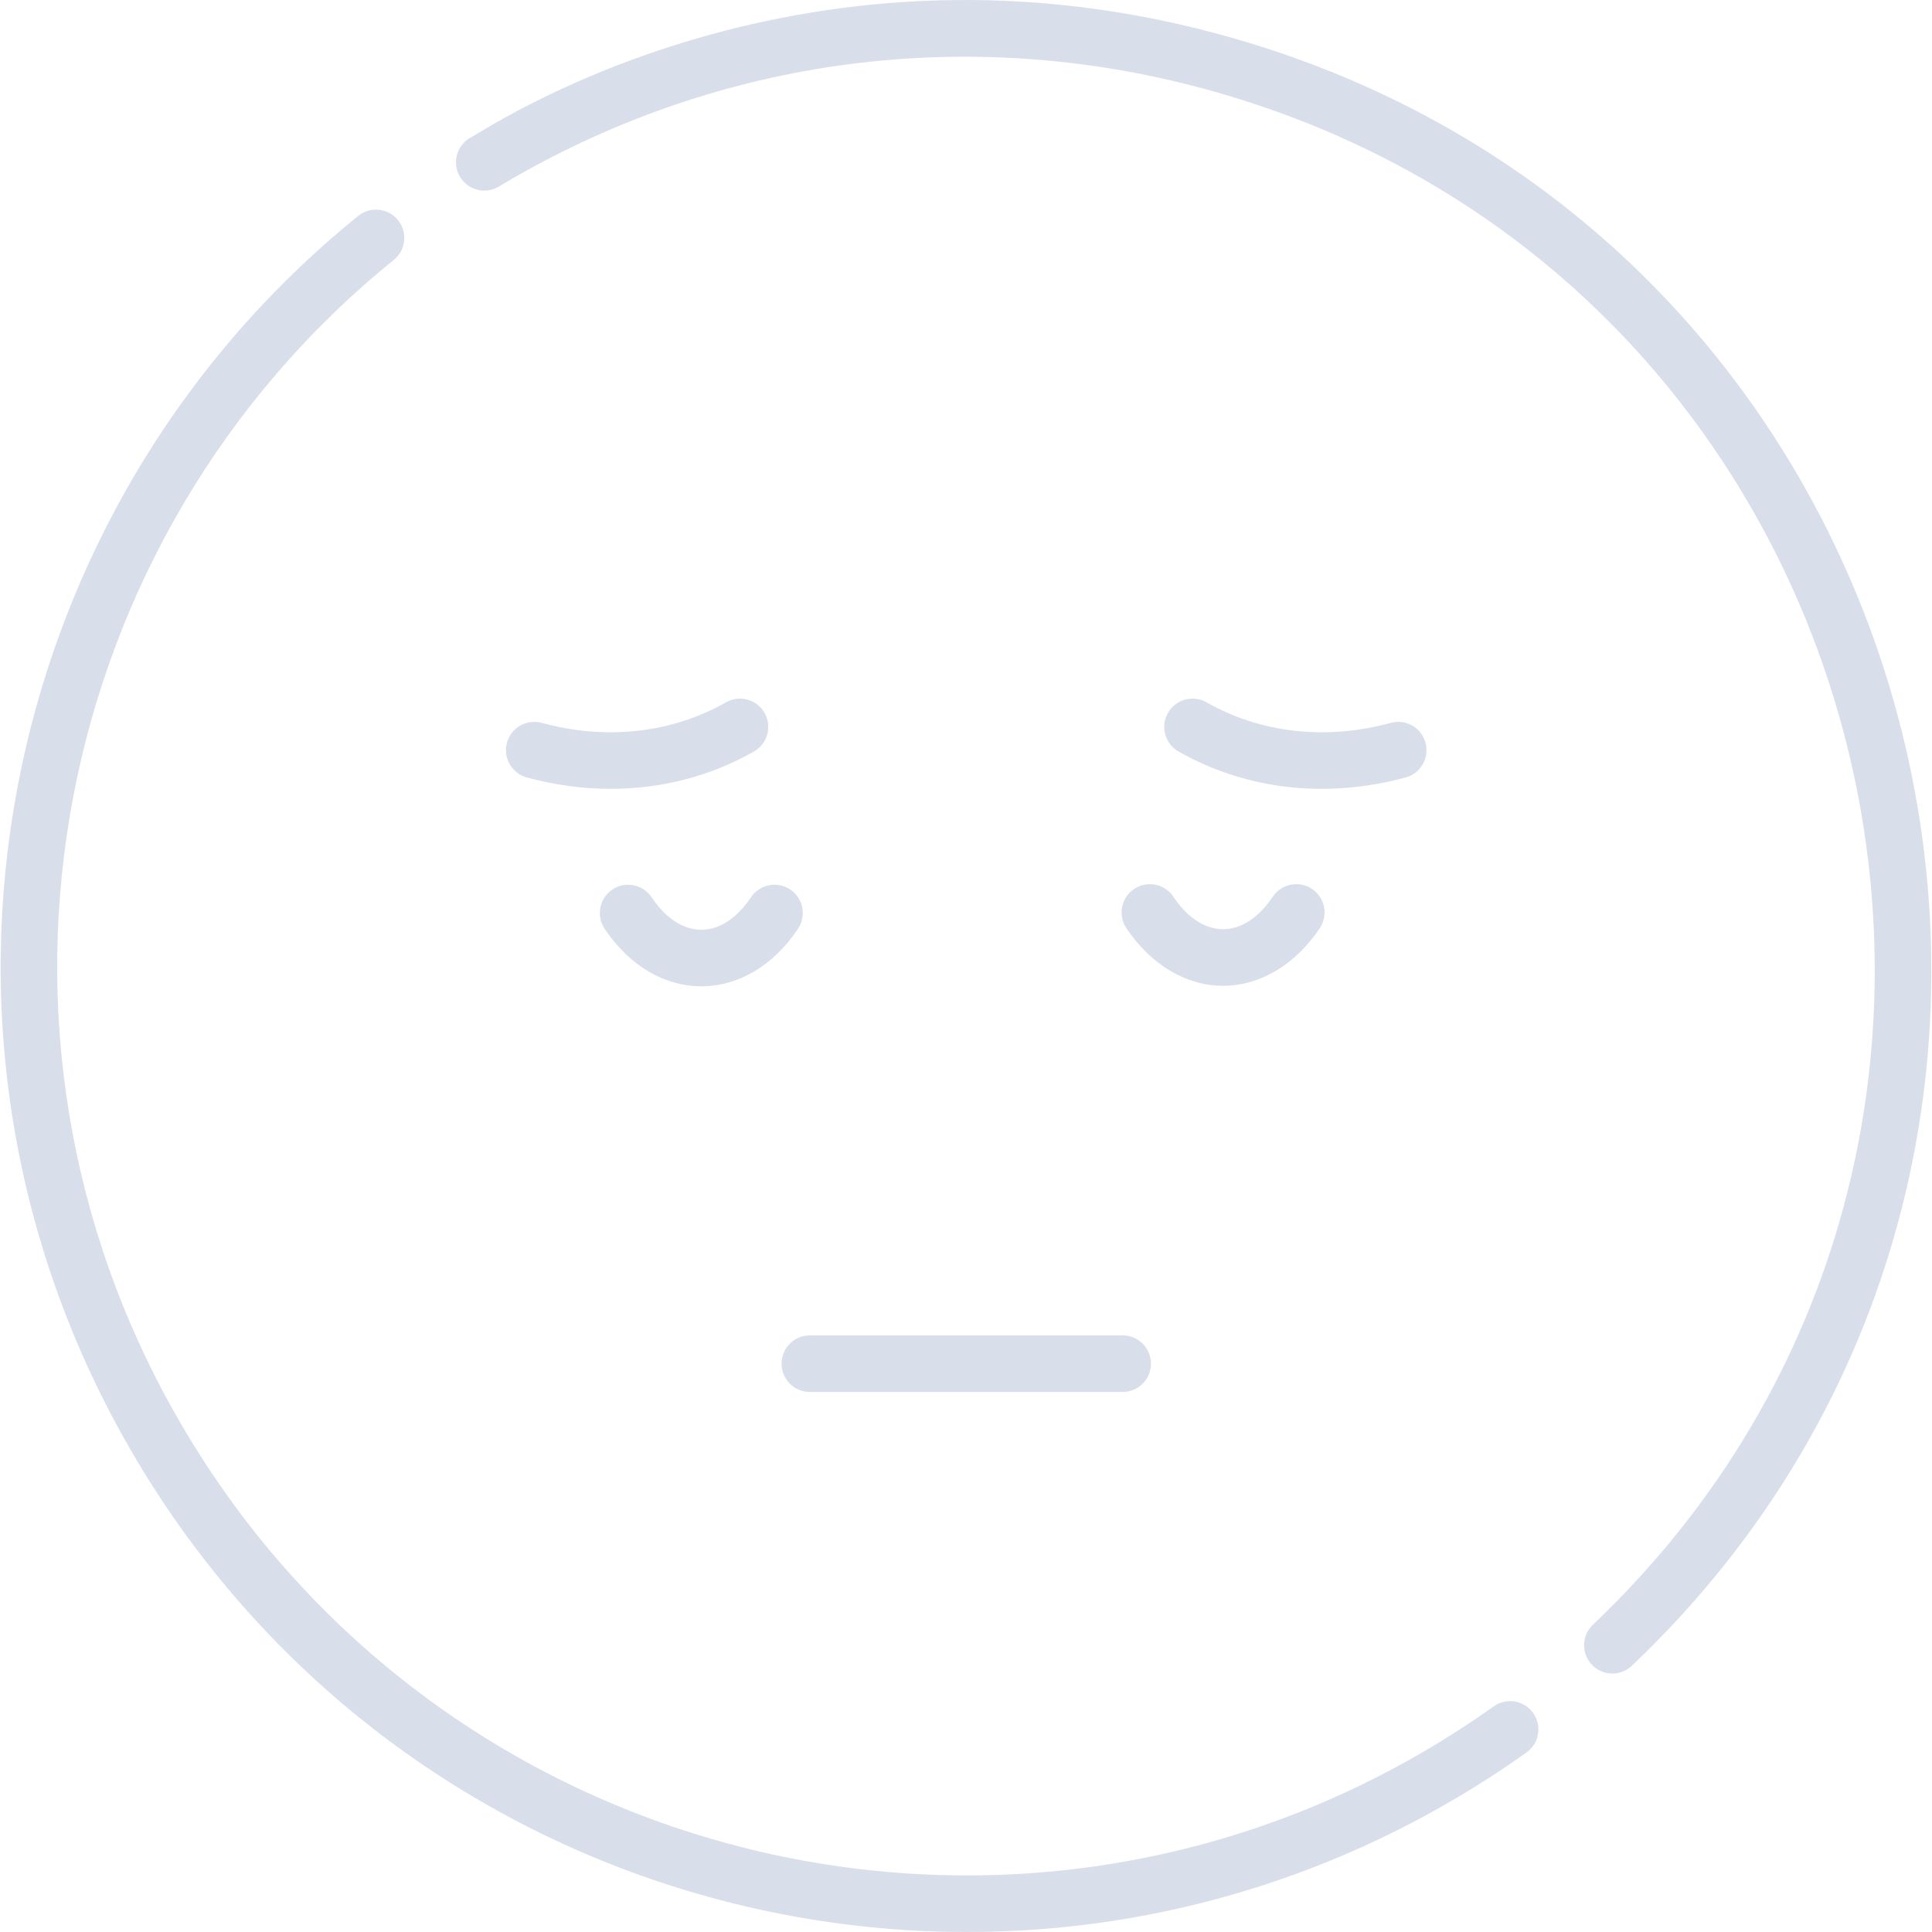 <?xml version="1.0" encoding="iso-8859-1"?>
<!-- Generator: Adobe Illustrator 19.0.0, SVG Export Plug-In . SVG Version: 6.00 Build 0)  -->
<svg version="1.1" id="Capa_1" xmlns="http://www.w3.org/2000/svg" xmlns:xlink="http://www.w3.org/1999/xlink" x="0px" y="0px"
	 viewBox="0 0 512 512" style="enable-background:new 0 0 512 512;" xml:space="preserve" fill="#d9dfea">
<g>
	<g>
		<path d="M297.52,353.888h-82.909c-4.142,0-7.498,3.357-7.498,7.498c0,4.141,3.357,7.498,7.498,7.498h82.909
			c4.142,0,7.498-3.357,7.498-7.498C305.018,357.245,301.662,353.888,297.52,353.888z"/>
	</g>
</g>
<g>
	<g>
		<path d="M347.699,235.584c-3.439-2.305-8.098-1.387-10.403,2.054c-7.651,11.413-18.603,11.537-26.337,0
			c-2.305-3.44-6.964-4.36-10.403-2.054c-3.439,2.306-4.359,6.963-2.053,10.404c6.499,9.697,15.84,15.258,25.625,15.258
			c9.784-0.001,19.124-5.562,25.624-15.258C352.059,242.547,351.14,237.889,347.699,235.584z"/>
	</g>
</g>
<g>
	<g>
		<path d="M209.428,235.733c-3.439-2.306-8.099-1.387-10.404,2.053c-7.652,11.413-18.602,11.538-26.338,0
			c-2.307-3.44-6.964-4.358-10.404-2.053c-3.439,2.305-4.358,6.963-2.052,10.404c13.588,20.268,37.574,20.402,51.25,0
			C213.787,242.697,212.868,238.038,209.428,235.733z"/>
	</g>
</g>
<g>
	<g>
		<path d="M377.779,196.824c-1.091-3.996-5.219-6.349-9.208-5.26c-17.108,4.669-34.45,2.736-48.831-5.442
			c-3.603-2.048-8.179-0.789-10.226,2.811c-2.048,3.6-0.789,8.177,2.811,10.225c17.498,9.951,38.824,12.705,60.193,6.873
			C376.516,204.941,378.87,200.819,377.779,196.824z"/>
	</g>
</g>
<g>
	<g>
		<path d="M202.617,188.934c-2.047-3.601-6.625-4.859-10.226-2.811c-14.38,8.178-31.722,10.111-48.831,5.442
			c-3.992-1.09-8.117,1.264-9.208,5.26c-1.091,3.995,1.265,8.118,5.26,9.208c7.419,2.024,14.89,3.026,22.237,3.026
			c13.414,0,26.421-3.34,37.956-9.9C203.406,197.111,204.664,192.534,202.617,188.934z"/>
	</g>
</g>
<g>
	<g>
		<path d="M322.293,8.861C209.106-21.468,126.879,35.721,124.486,36.585c-3.553,2.128-4.708,6.732-2.58,10.286
			c2.127,3.554,6.733,4.708,10.286,2.581l0.746-0.448c0.892-0.535,1.782-1.07,2.687-1.593
			C191.346,15.24,256.26,6.693,318.413,23.347c182.409,48.876,238.908,278.822,103.719,407.226c-3.002,2.852-3.125,7.598-0.272,10.6
			c2.854,3.007,7.601,3.12,10.601,0.273C576.201,304.919,515.929,60.745,322.293,8.861z"/>
	</g>
</g>
<g>
	<g>
		<path d="M406.311,453.971c-2.398-3.374-7.077-4.168-10.456-1.768c-116.541,82.831-277.58,46.931-348.402-75.735
			c-60.02-103.959-33.736-234.3,56.909-307.59c3.22-2.603,3.72-7.325,1.116-10.544c-2.603-3.219-7.321-3.72-10.546-1.117
			C-1.708,135.356-29.071,273.919,34.465,383.966c75.342,130.496,246.481,168.304,370.077,80.461
			C407.917,462.028,408.709,457.347,406.311,453.971z"/>
	</g>
</g>
<g>
</g>
<g>
</g>
<g>
</g>
<g>
</g>
<g>
</g>
<g>
</g>
<g>
</g>
<g>
</g>
<g>
</g>
<g>
</g>
<g>
</g>
<g>
</g>
<g>
</g>
<g>
</g>
<g>
</g>
</svg>
